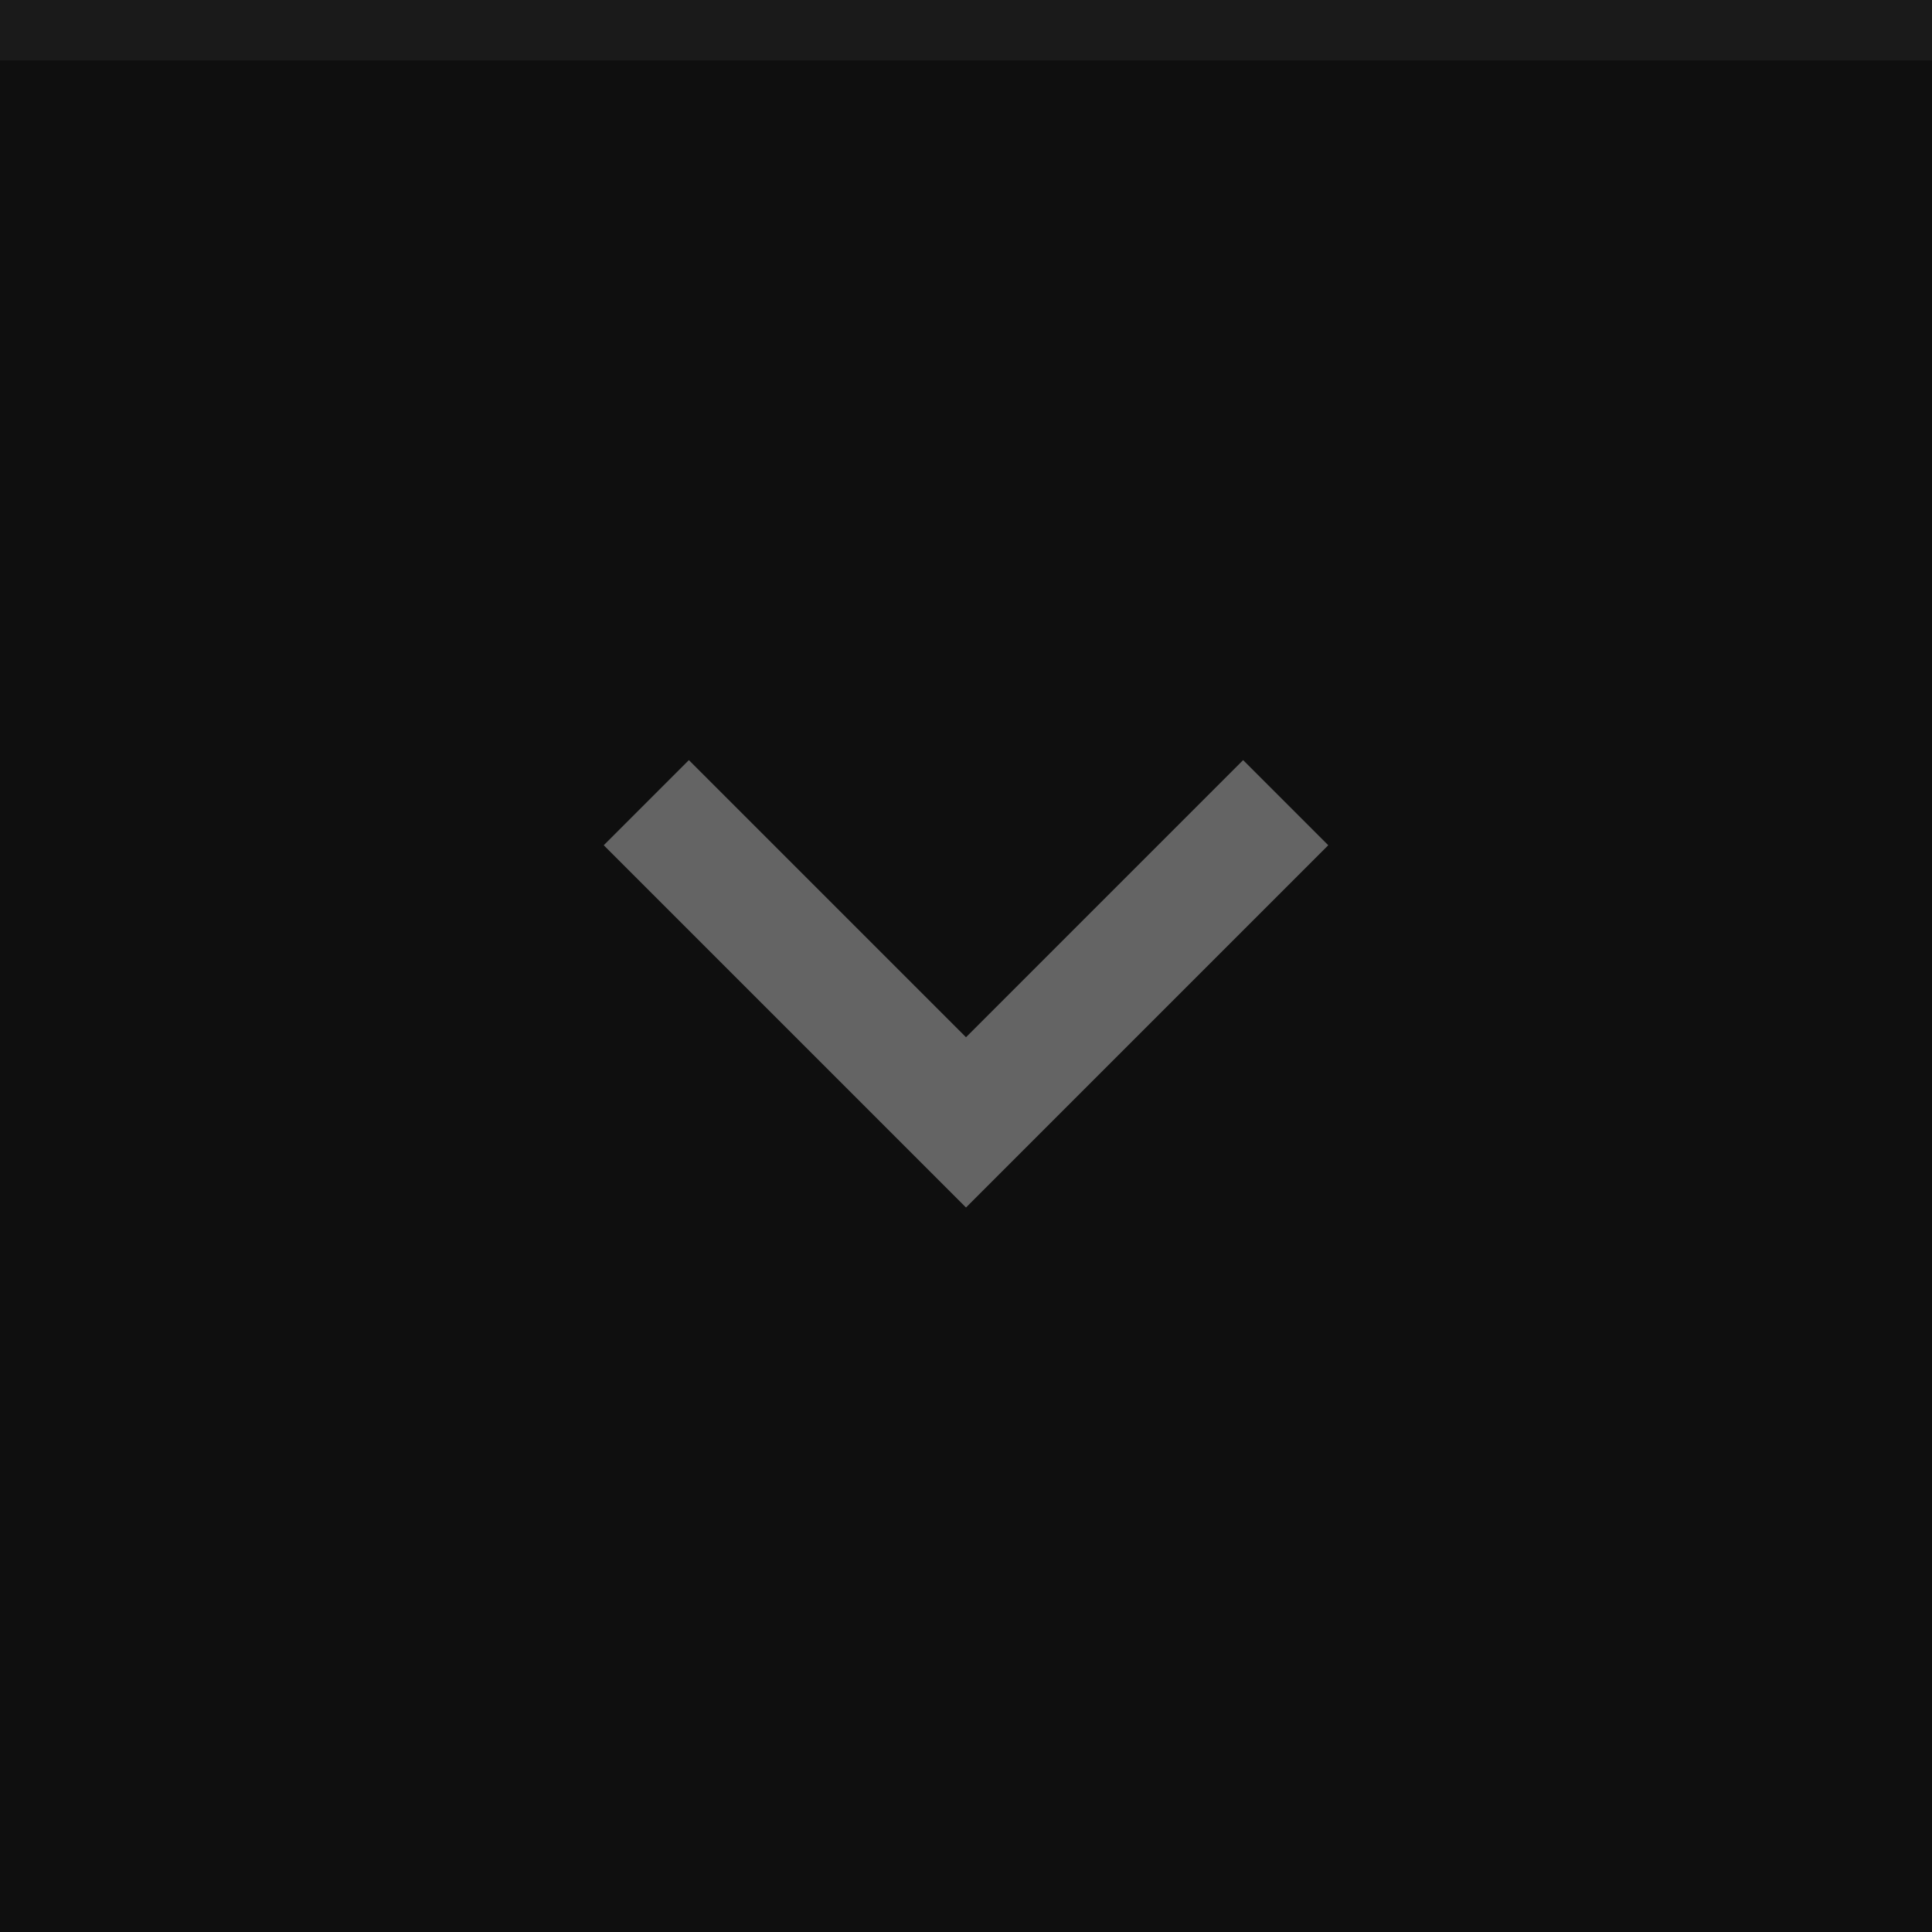 <svg xmlns="http://www.w3.org/2000/svg" width="32" height="32" viewBox="0 0 32 32">
  <rect width="32" height="32" fill="#0F0F0F"/>
  <rect width="32" height="1" fill="#F0F0F0" fill-opacity=".05"/>
  <g fill="#F0F0F0">
    <circle cx="16" cy="16" r="12" opacity="0"/>
    <circle cx="16" cy="16" r="12" opacity="0"/>
    <path d="m22 14-1.41-1.41-4.59 4.59-4.59-4.59-1.41 1.41l6 6z" opacity=".38"/>
  </g>
</svg>
